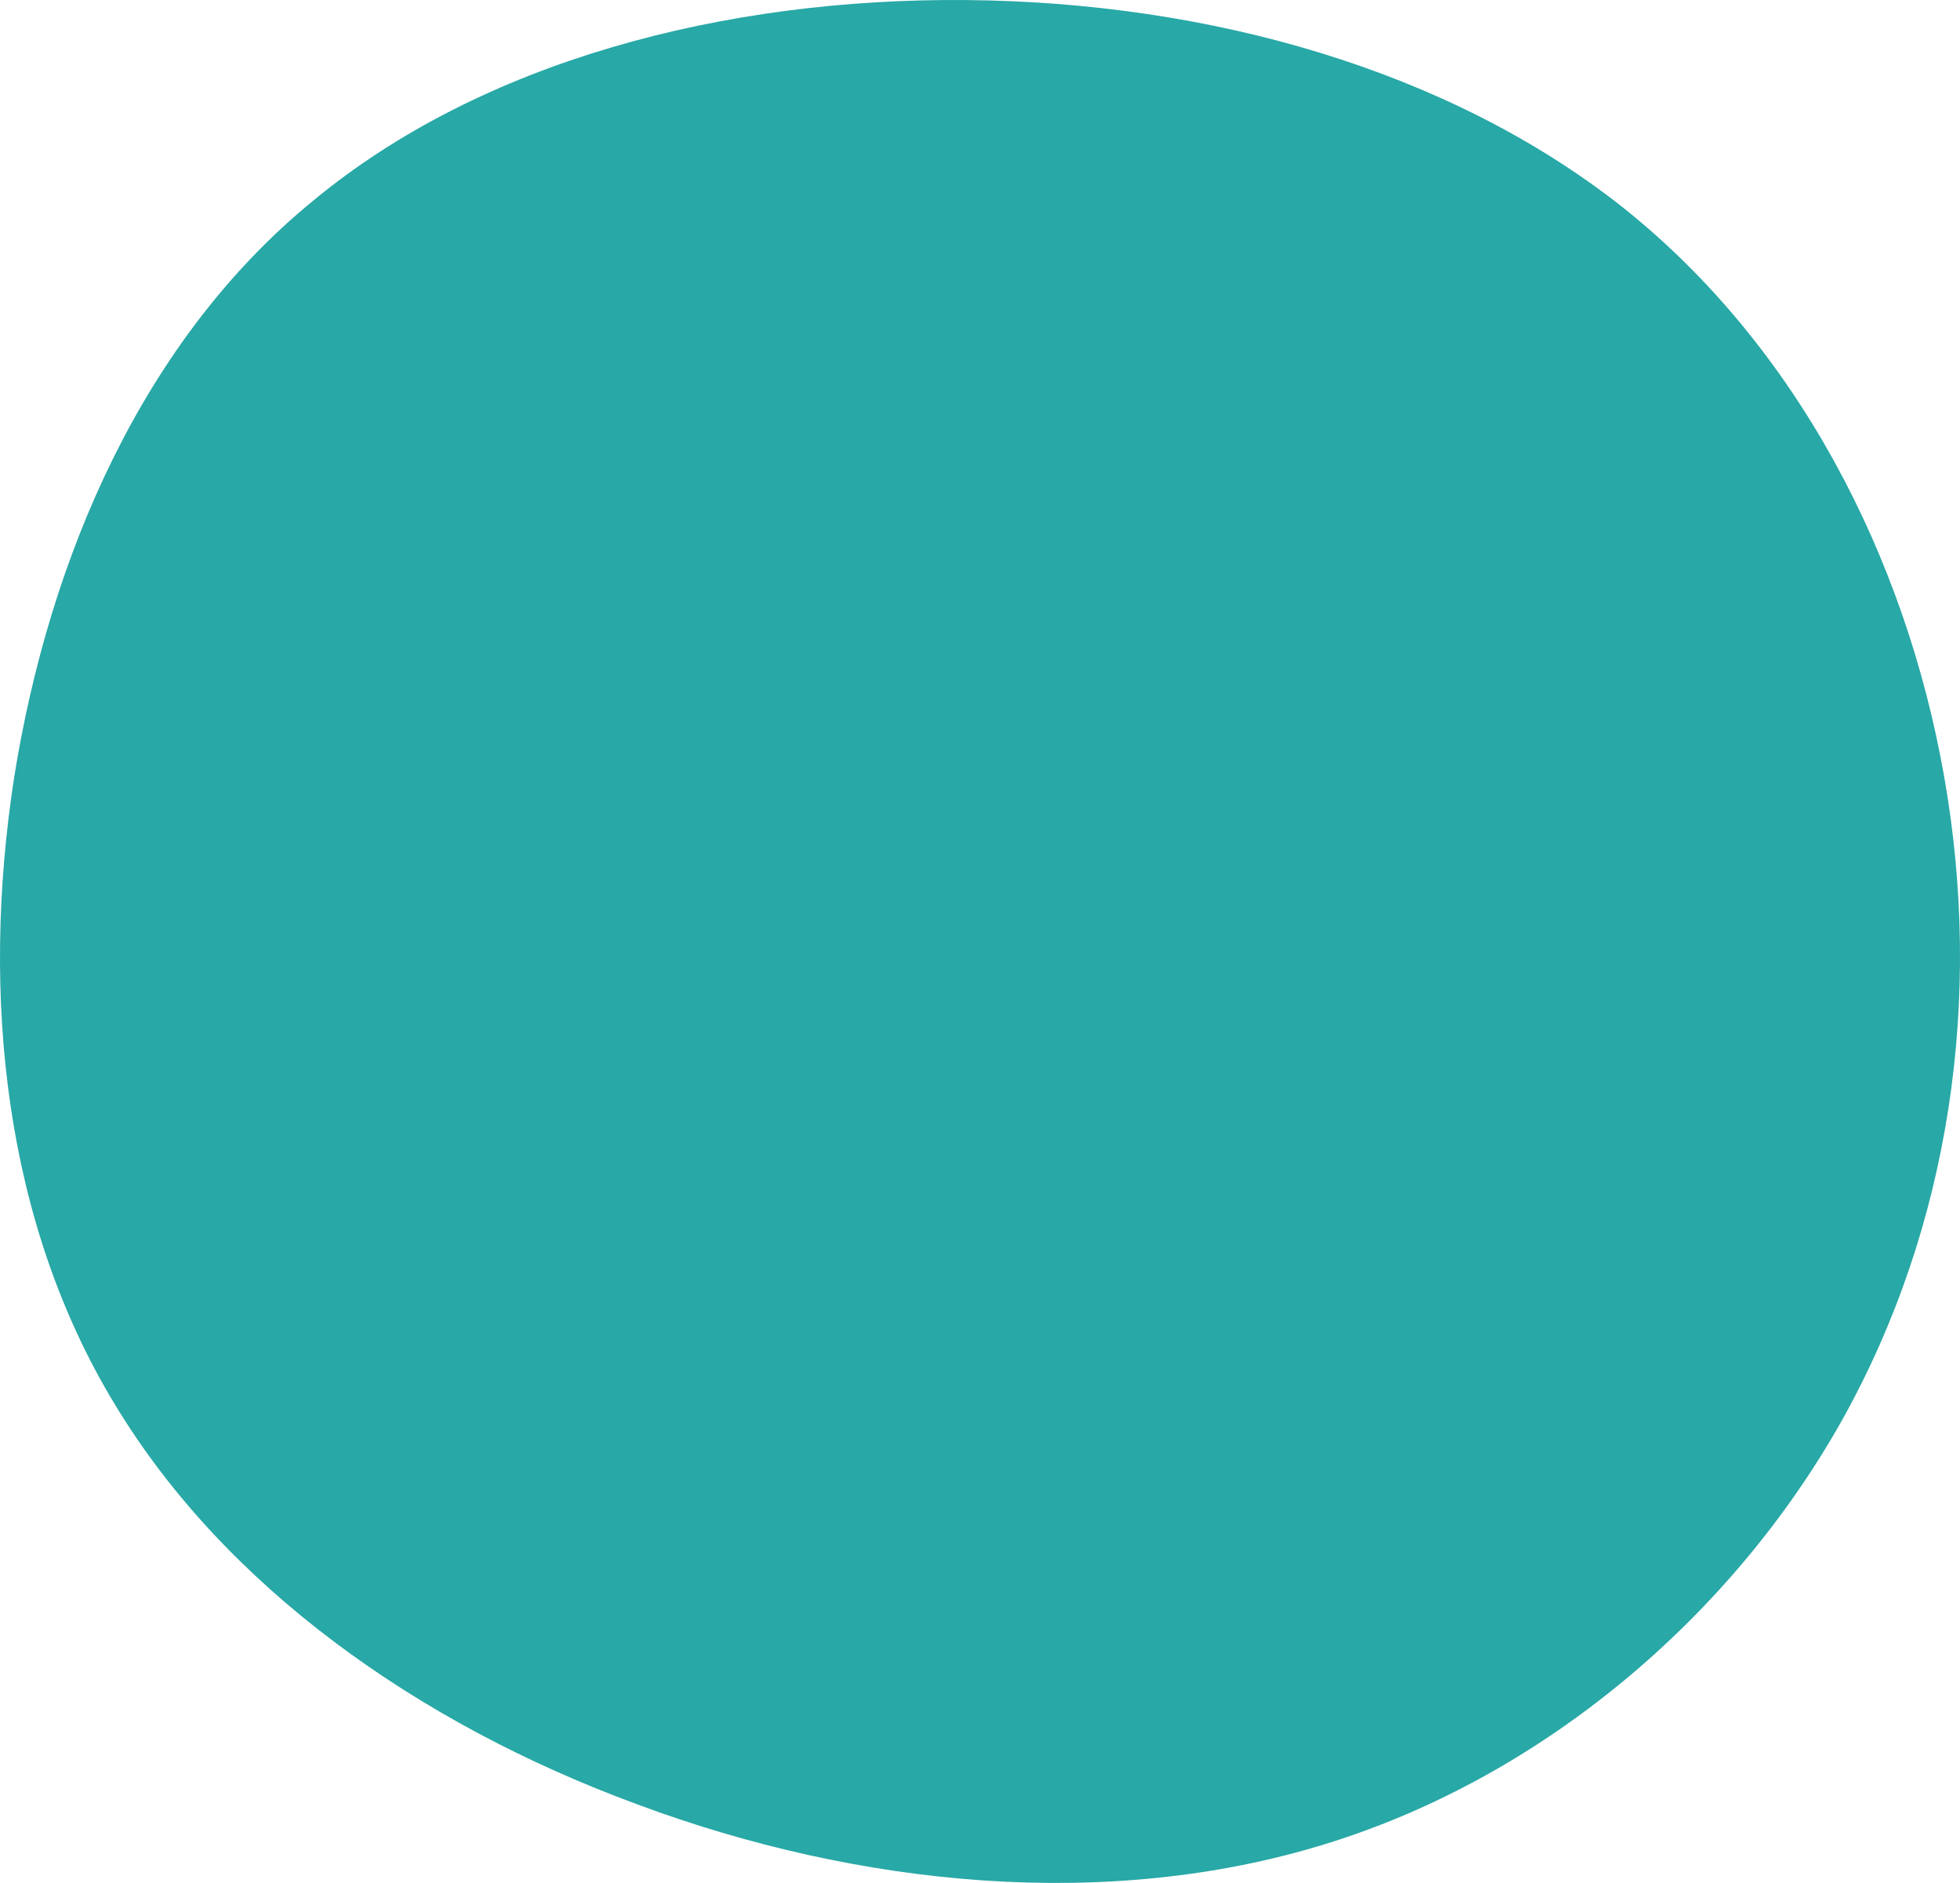 <svg xmlns="http://www.w3.org/2000/svg" width="504.308" height="484.522" viewBox="0 0 504.308 484.522">
  <defs>
    <style>
      .cls-1 {
        fill: #28a8a6;
      }
    </style>
  </defs>
  <path id="Path_1" data-name="Path 1" class="cls-1" d="M332.578-34.657c44.877,35.739,72.741,89.9,82.714,146.531s1.76,115.466-26.4,165.776c-28.158,50.035-76.554,91.548-132.87,108.868-56.023,17.32-119.965,11-176.867-10.172-56.9-20.894-106.472-56.358-134.63-103.094C-83.631,226.79-90.084,168.782-81.284,111.874-72.192,55.241-48.14-.567-4.437-36.307c43.41-36.014,105.886-52.234,168.068-51.685C226.106-87.442,287.7-70.122,332.578-34.657Z" transform="translate(84.95 88.005)"/>
</svg>
